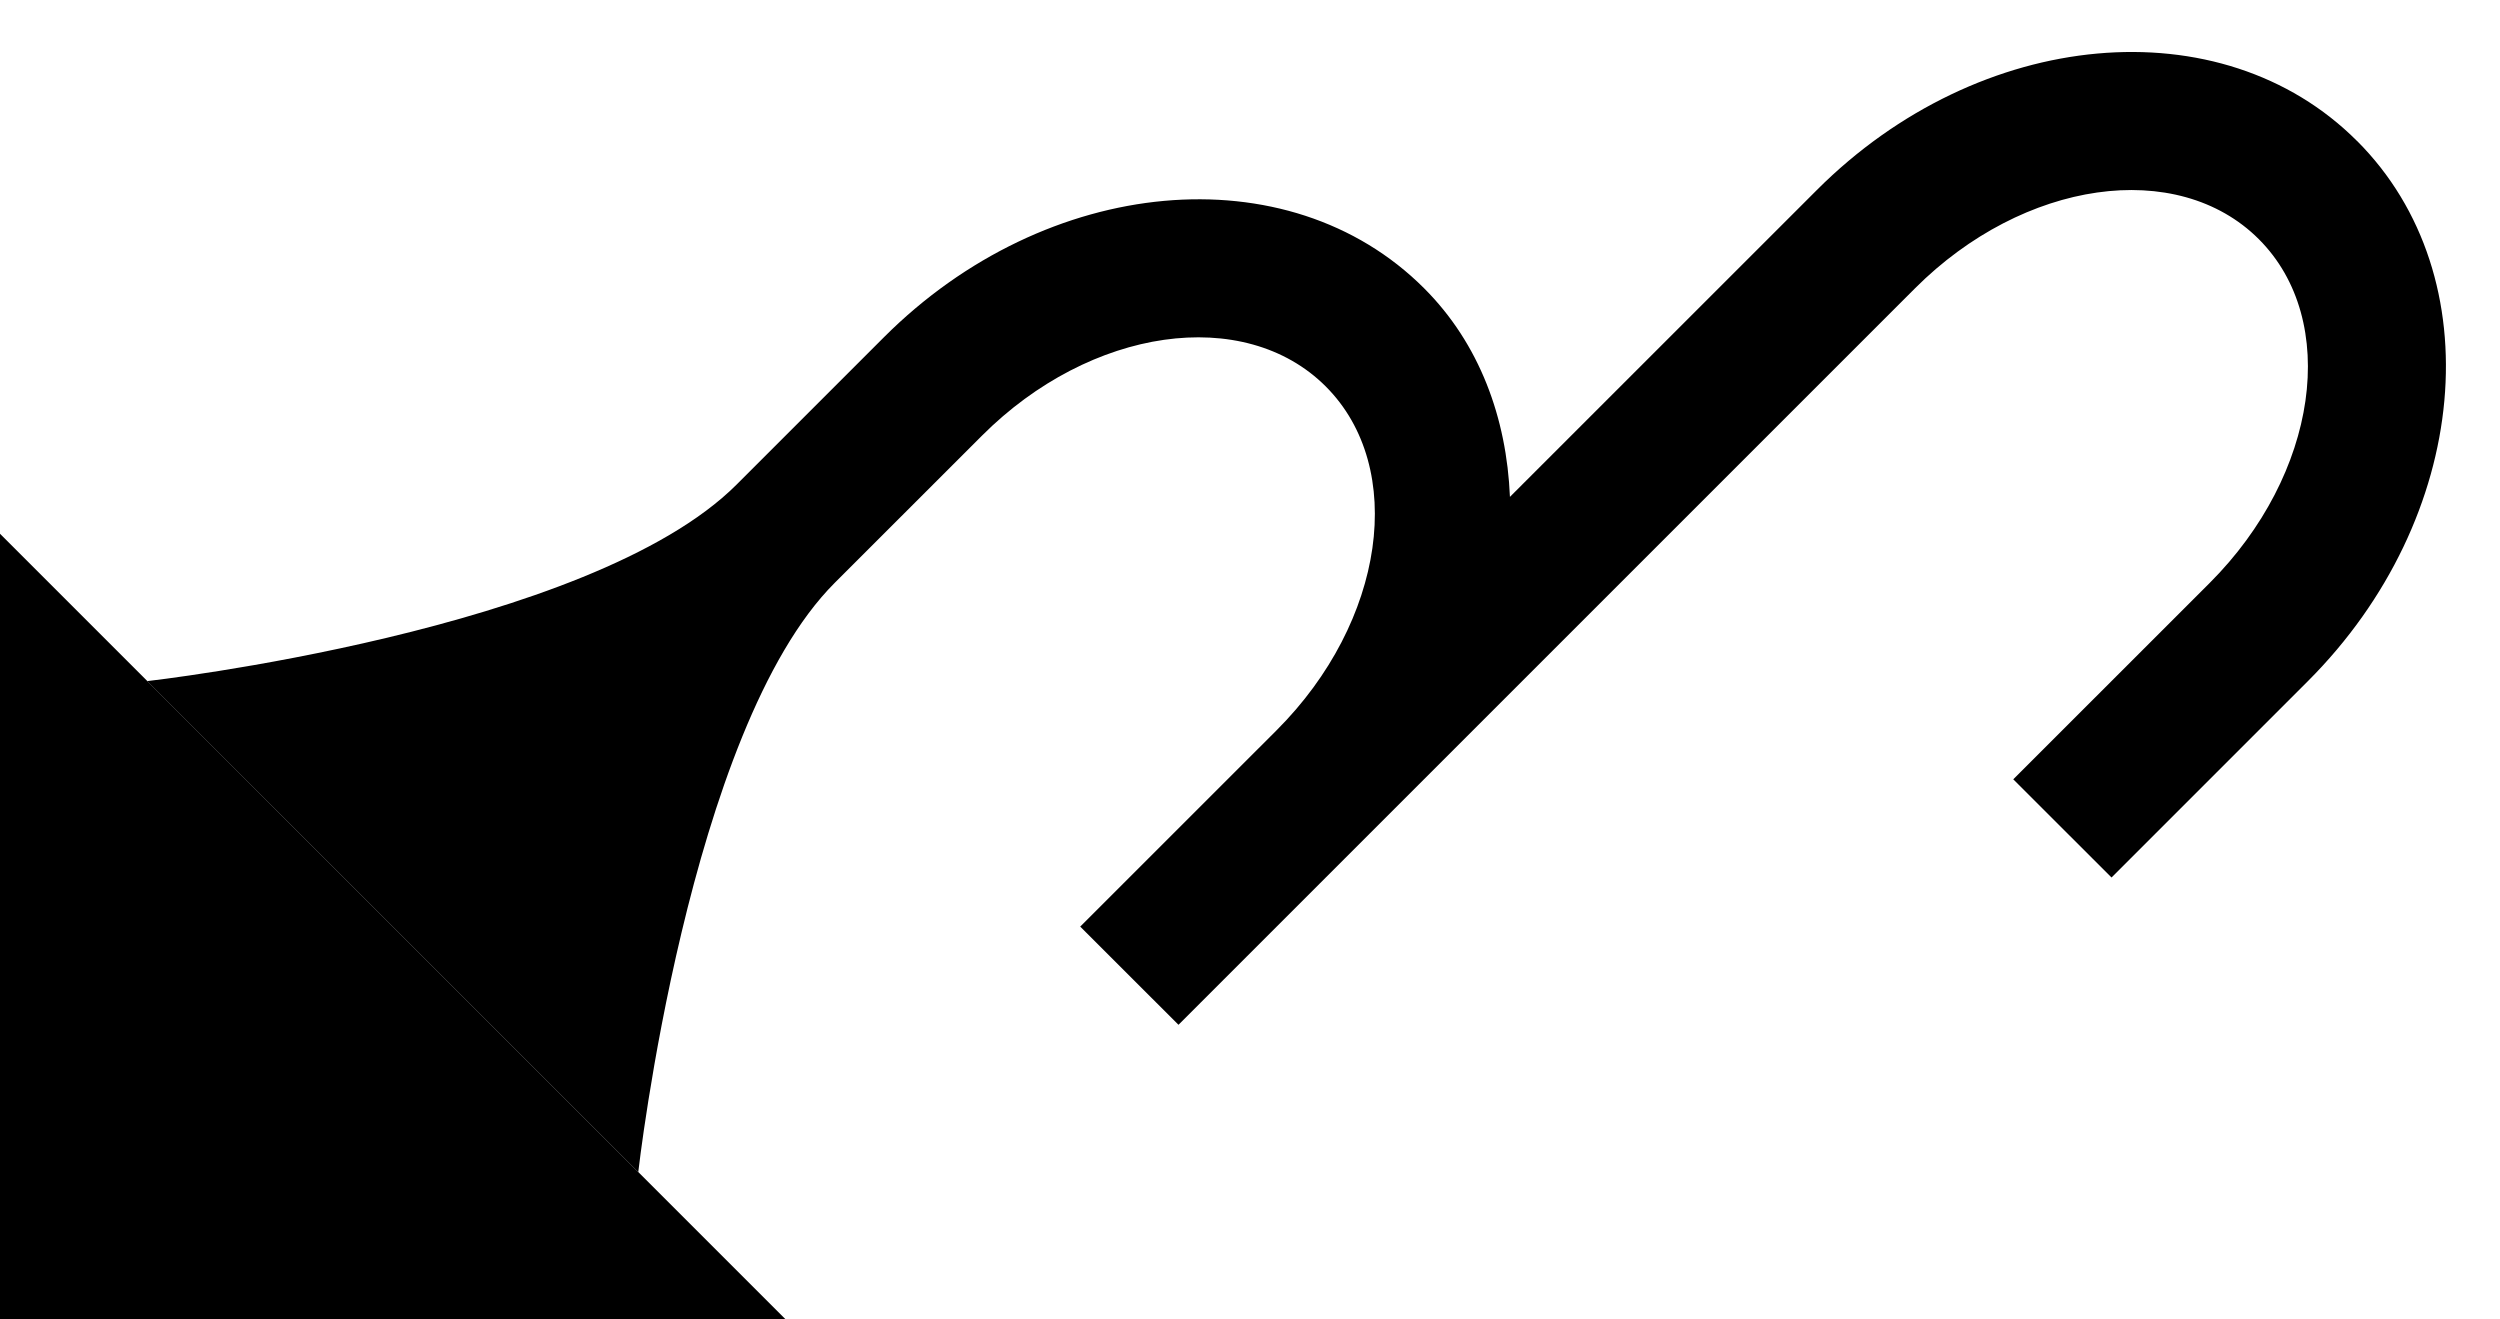 <svg xmlns="http://www.w3.org/2000/svg" version="1.0" width="36" height="19"><path d="M0 7.686L11.314 19H0V7.686z"/><path d="M33.941 2.03C31.99.076 28.506.392 26.163 2.736l-4.42 4.419c-.047-1.134-.436-2.205-1.237-3.005-1.953-1.953-5.435-1.636-7.778.707l-2.121 2.121C8.498 9.087 2.12 9.808 2.12 9.808l7.071 7.07s.72-6.376 2.829-8.485l2.121-2.12c1.562-1.563 3.778-1.88 4.95-.708 1.171 1.172.855 3.388-.707 4.95l-2.829 2.828 1.415 1.414L27.577 4.151c1.562-1.562 3.778-1.879 4.95-.707 1.171 1.171.855 3.387-.707 4.95l-2.829 2.828 1.415 1.414 2.828-2.828c2.343-2.344 2.66-5.826.707-7.779z"/></svg>